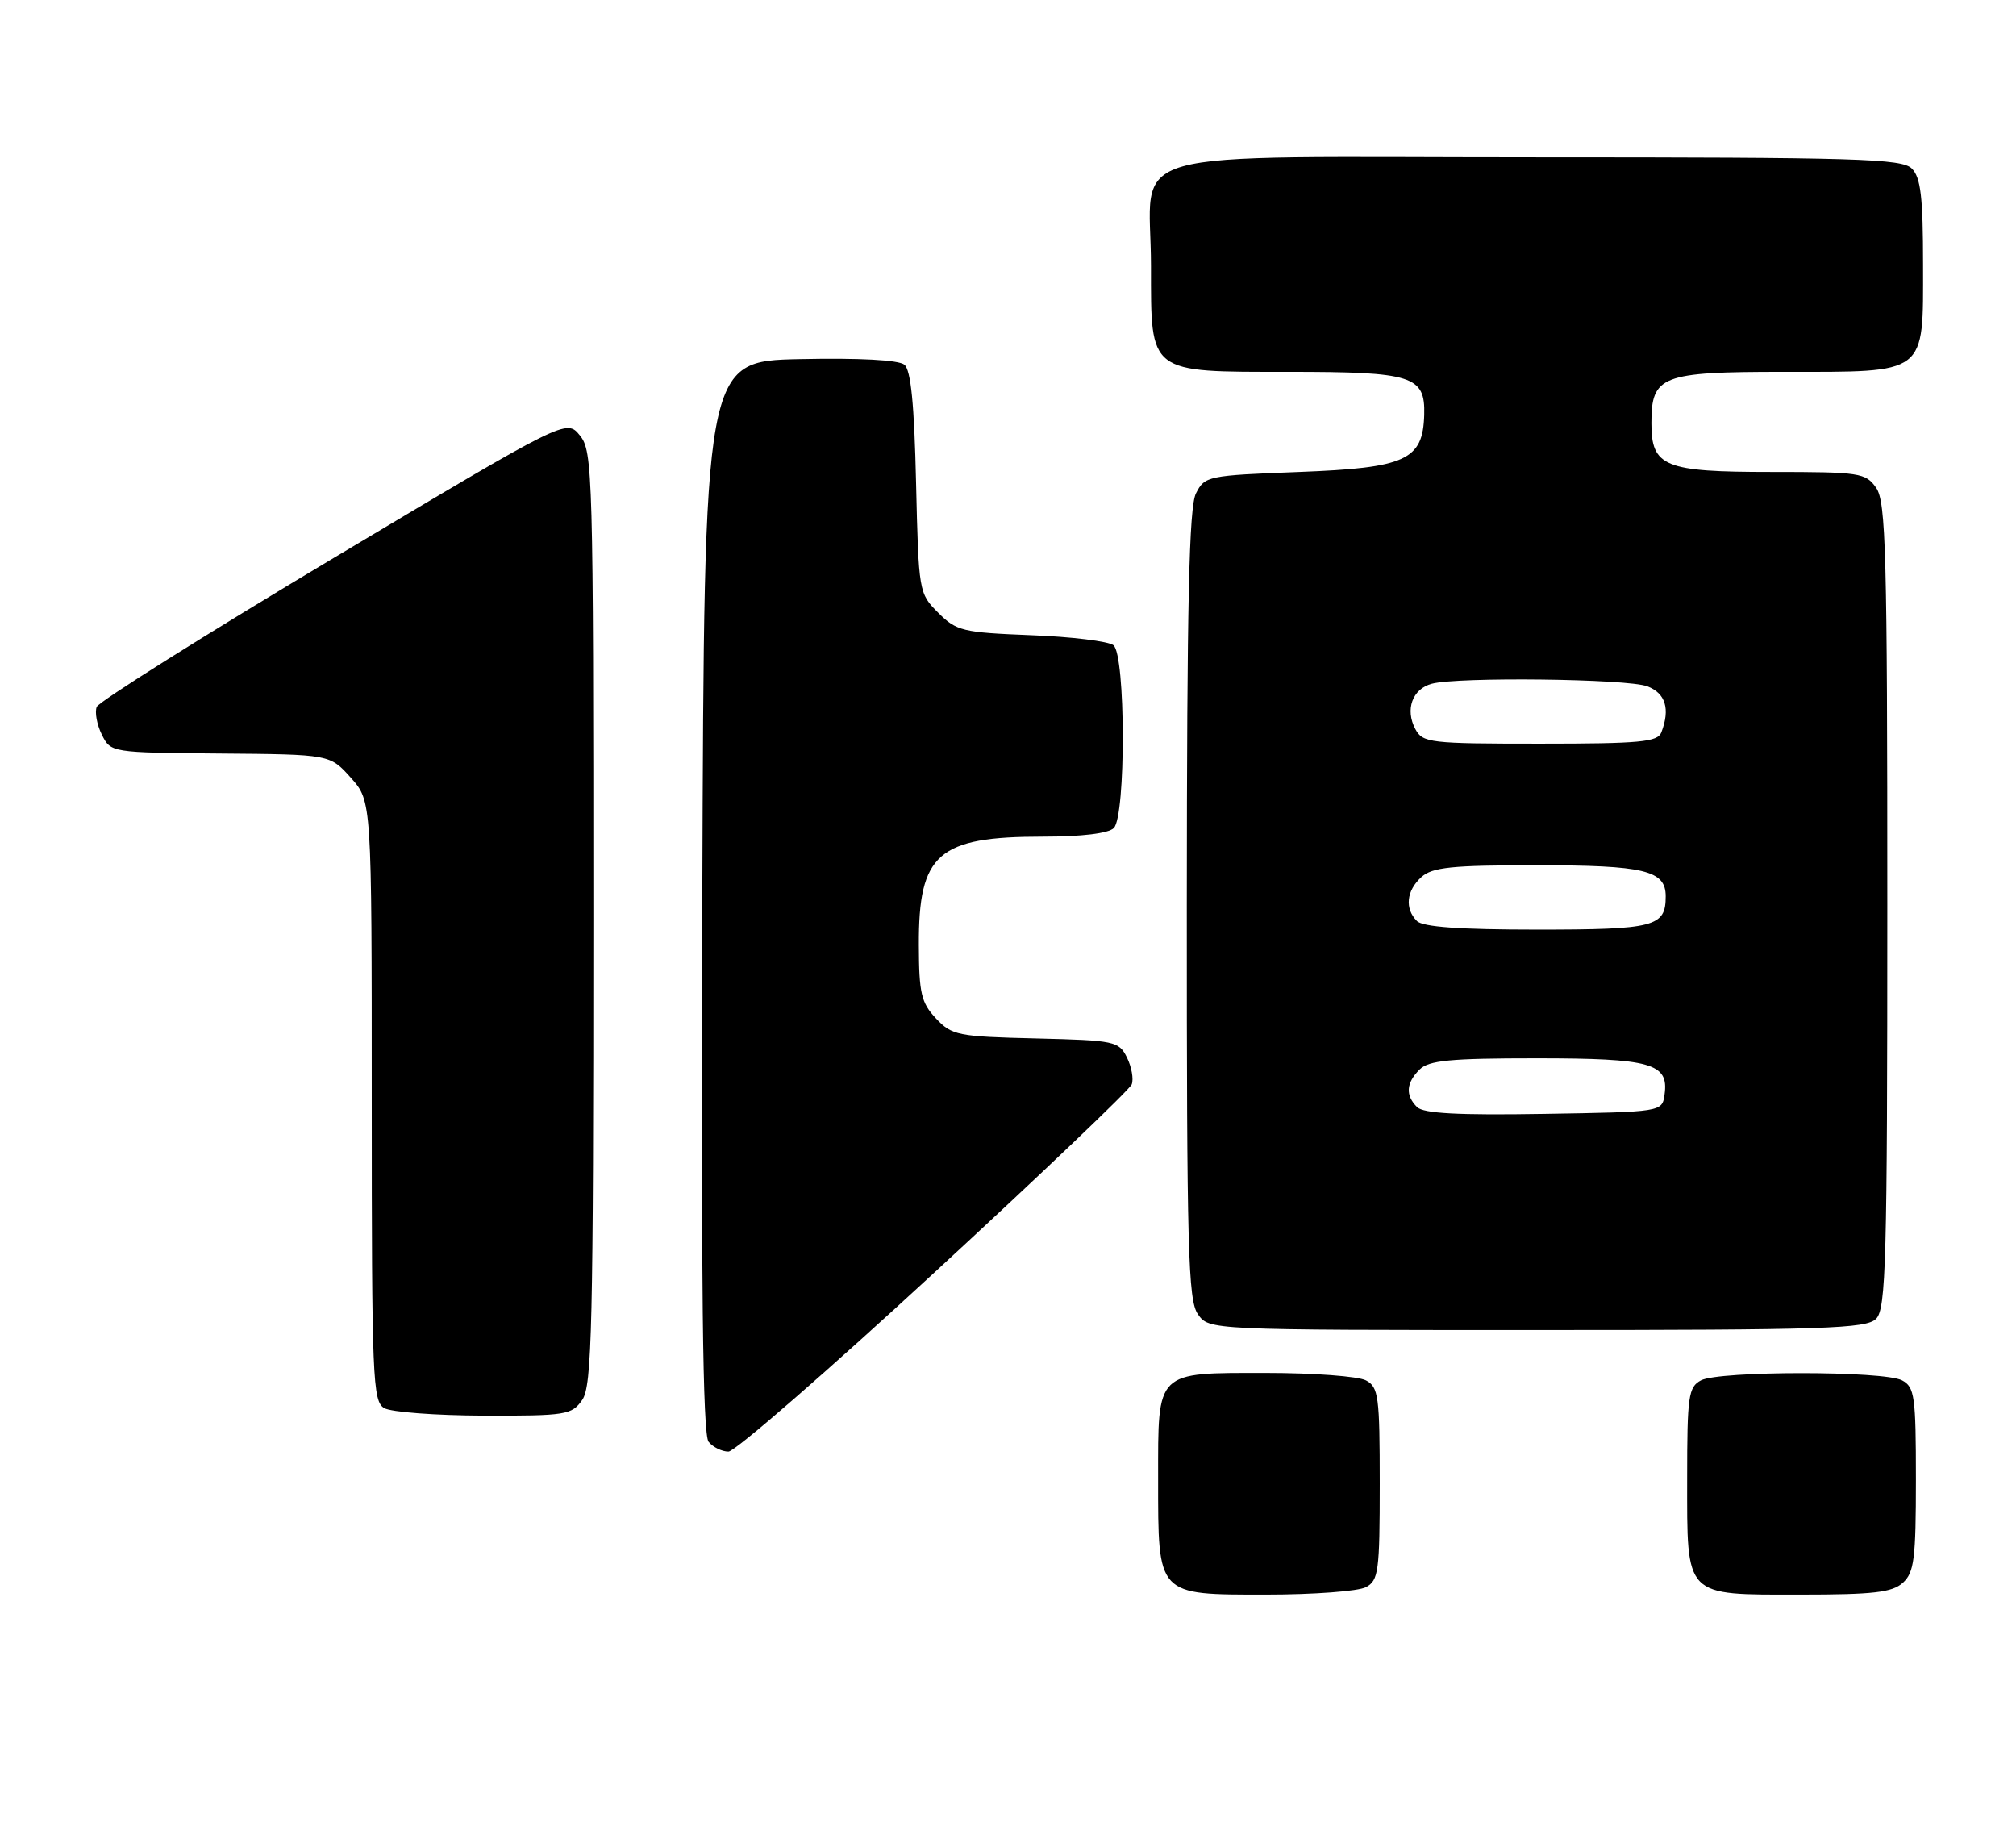 <?xml version="1.0" encoding="UTF-8" standalone="no"?>
<!DOCTYPE svg PUBLIC "-//W3C//DTD SVG 1.1//EN" "http://www.w3.org/Graphics/SVG/1.1/DTD/svg11.dtd" >
<svg xmlns="http://www.w3.org/2000/svg" xmlns:xlink="http://www.w3.org/1999/xlink" version="1.1" viewBox="0 0 282 256">
 <g >
 <path fill="currentColor"
d=" M 191.07 221.96 C 192.83 221.02 193.00 219.75 193.00 207.50 C 193.00 195.25 192.83 193.98 191.07 193.04 C 190.00 192.47 183.73 192.00 177.14 192.00 C 161.56 192.00 162.00 191.57 162.00 206.85 C 162.00 223.25 161.77 223.00 177.12 223.00 C 183.73 223.00 190.00 222.53 191.07 221.96 Z  M 266.17 221.35 C 267.76 219.91 268.00 218.02 268.00 206.88 C 268.00 195.24 267.82 193.98 266.07 193.04 C 263.55 191.69 240.45 191.69 237.93 193.04 C 236.18 193.97 236.00 195.24 236.00 206.71 C 236.00 223.52 235.49 223.00 251.83 223.00 C 262.07 223.00 264.67 222.70 266.17 221.35 Z  M 130.67 177.99 C 145.59 164.24 158.02 152.38 158.31 151.64 C 158.59 150.89 158.29 149.21 157.64 147.89 C 156.50 145.60 155.95 145.49 144.87 145.22 C 133.96 144.96 133.15 144.79 130.92 142.42 C 128.86 140.22 128.55 138.90 128.53 132.16 C 128.48 119.37 131.19 117.00 145.87 117.00 C 151.33 117.00 155.05 116.55 155.80 115.80 C 157.50 114.10 157.46 91.61 155.75 90.23 C 155.06 89.68 149.88 89.04 144.24 88.83 C 134.64 88.45 133.80 88.25 131.24 85.69 C 128.53 82.98 128.50 82.80 128.14 67.51 C 127.89 56.54 127.42 51.76 126.51 51.00 C 125.70 50.34 120.25 50.04 111.86 50.22 C 98.50 50.50 98.50 50.50 98.24 125.39 C 98.06 179.88 98.29 200.65 99.12 201.64 C 99.74 202.39 100.99 203.00 101.90 203.00 C 102.81 203.00 115.75 191.75 130.67 177.99 Z  M 81.44 195.78 C 82.81 193.82 83.00 185.75 83.00 128.39 C 83.00 66.12 82.92 63.12 81.12 60.90 C 79.24 58.58 79.24 58.58 46.66 78.04 C 28.74 88.74 13.84 98.11 13.53 98.85 C 13.23 99.59 13.55 101.34 14.24 102.73 C 15.50 105.25 15.50 105.25 30.83 105.38 C 46.16 105.50 46.16 105.50 49.08 108.77 C 52.00 112.03 52.00 112.03 52.00 153.97 C 52.00 192.85 52.13 195.97 53.75 196.92 C 54.71 197.48 60.99 197.95 67.69 197.97 C 79.18 198.00 79.98 197.87 81.44 195.78 Z  M 262.43 184.43 C 263.82 183.04 264.00 176.41 264.00 126.65 C 264.00 77.40 263.81 70.17 262.44 68.22 C 260.97 66.12 260.19 66.00 247.77 66.00 C 232.80 66.00 231.00 65.27 231.00 59.17 C 231.00 52.54 232.38 52.00 249.43 52.00 C 269.72 52.00 269.00 52.55 269.00 37.01 C 269.00 27.56 268.68 24.82 267.43 23.57 C 266.04 22.18 259.90 22.00 214.99 22.00 C 154.90 22.00 161.00 20.28 161.00 37.22 C 161.00 52.34 160.55 52.00 180.31 52.00 C 197.62 52.00 199.37 52.56 199.22 58.01 C 199.04 64.35 196.67 65.43 181.75 66.00 C 168.90 66.49 168.52 66.57 167.29 69.00 C 166.32 70.92 166.03 84.26 166.01 126.53 C 166.00 174.73 166.19 181.83 167.56 183.78 C 169.11 186.00 169.11 186.00 214.99 186.00 C 255.35 186.00 261.05 185.81 262.43 184.43 Z  M 198.22 154.82 C 196.57 153.17 196.68 151.46 198.57 149.57 C 199.86 148.29 202.82 148.00 214.88 148.00 C 230.99 148.00 233.46 148.70 232.84 153.06 C 232.50 155.50 232.50 155.50 215.97 155.77 C 203.96 155.97 199.11 155.71 198.22 154.82 Z  M 198.20 128.80 C 196.47 127.07 196.72 124.56 198.83 122.65 C 200.35 121.28 203.05 121.00 214.89 121.00 C 230.04 121.00 233.00 121.71 233.00 125.34 C 233.00 129.61 231.49 130.00 215.00 130.00 C 204.20 130.00 199.03 129.63 198.20 128.80 Z  M 197.98 101.96 C 196.52 99.23 197.56 96.35 200.28 95.62 C 203.93 94.64 227.67 94.92 230.43 95.98 C 232.98 96.94 233.65 99.15 232.39 102.42 C 231.87 103.77 229.42 104.00 215.43 104.00 C 199.99 104.00 199.01 103.89 197.98 101.96 Z "/>
</g>
</svg>